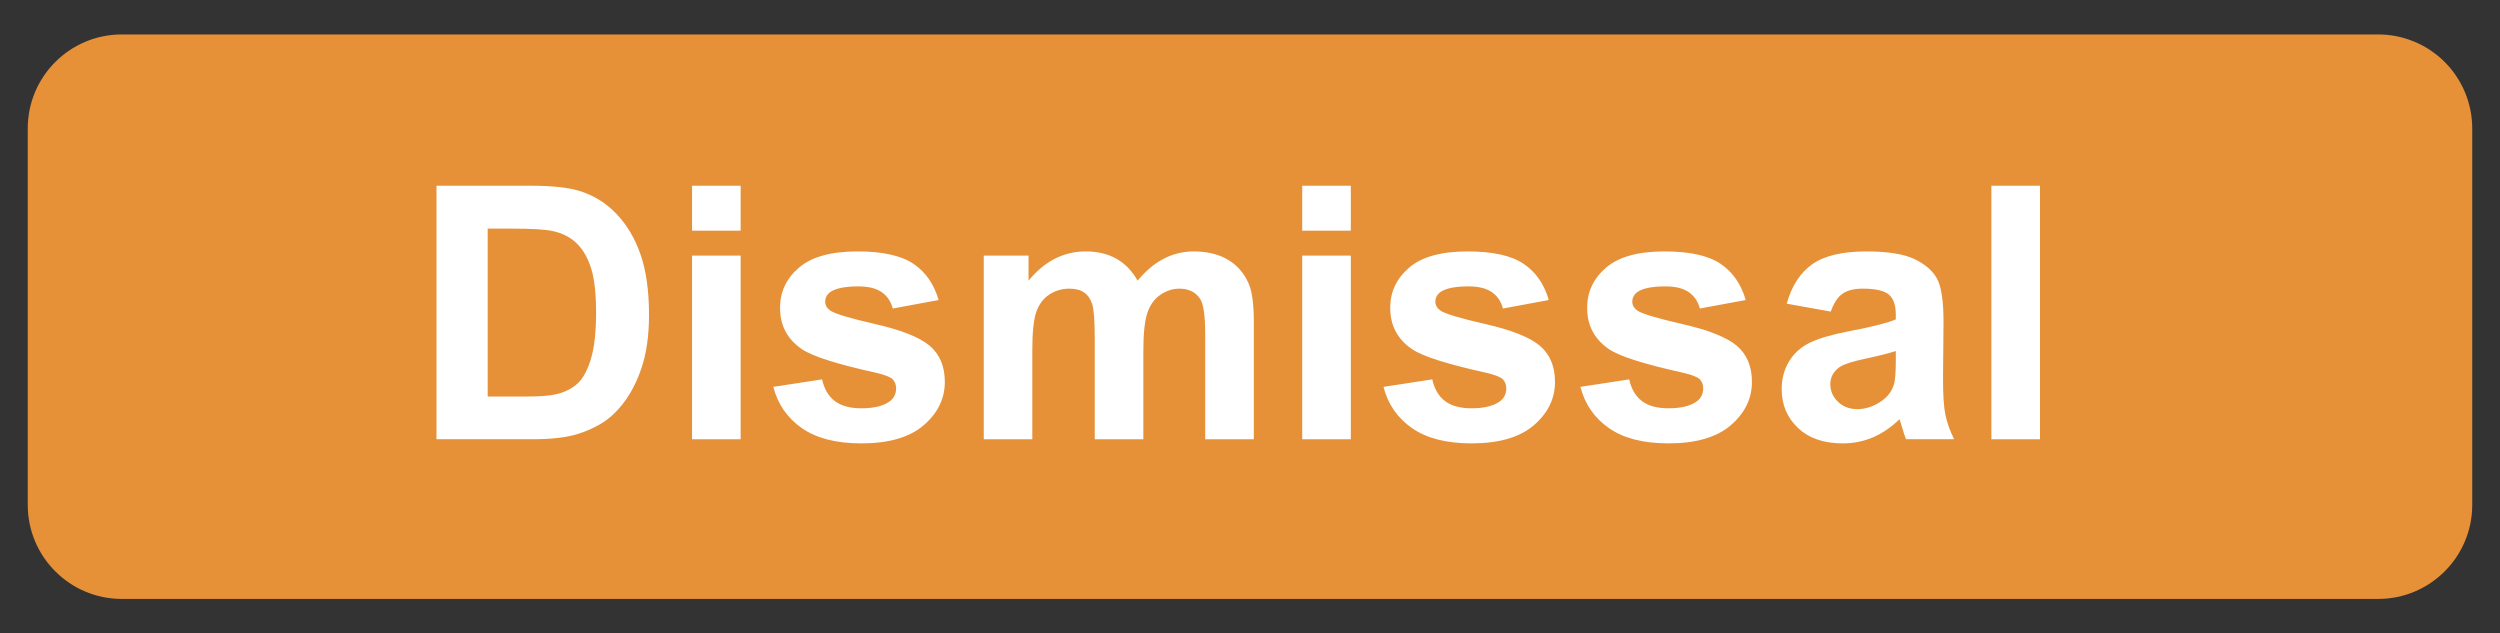 <svg version="1.1" viewBox="0.0 0.0 621.289 157.404" fill="none" stroke="none" stroke-linecap="square" stroke-miterlimit="10" xmlns:xlink="http://www.w3.org/1999/xlink" xmlns="http://www.w3.org/2000/svg"><rect x="0.0" y="0.0" width="621.289" height="157.404" fill="#333333" stroke="none"/><clipPath id="p.0"><path d="m0 0l621.289 0l0 157.404l-621.289 0l0 -157.404z" clip-rule="nonzero"/></clipPath><g clip-path="url(#p.0)"><path fill="#000000" fill-opacity="0.0" d="m0 0l621.289 0l0 157.404l-621.289 0z" fill-rule="evenodd"/><path fill="#e69138" d="m6.895 31.94l0 0c0 -12.913 10.468 -23.381 23.381 -23.381l560.734 0c6.201 0 12.148 2.463 16.533 6.848c4.385 4.385 6.848 10.332 6.848 16.533l0 93.521c0 12.913 -10.468 23.381 -23.381 23.381l-560.734 0c-12.913 0 -23.381 -10.468 -23.381 -23.381z" fill-rule="evenodd"/><path fill="#000000" fill-opacity="0.0" d="m32.945 15.677l549.26 0l0 126.047l-549.26 0z" fill-rule="evenodd"/><path fill="#ffffff" d="m108.479 46.157l23.25 0q7.859 0 11.984 1.203q5.547 1.641 9.5 5.812q3.953 4.156 6.016 10.203q2.062 6.031 2.062 14.891q0 7.766 -1.938 13.406q-2.359 6.875 -6.75 11.125q-3.297 3.219 -8.938 5.031q-4.203 1.328 -11.25 1.328l-23.938 0l0 -63zm12.719 10.656l0 41.734l9.5 0q5.328 0 7.688 -0.609q3.094 -0.766 5.125 -2.609q2.047 -1.859 3.328 -6.094q1.297 -4.234 1.297 -11.531q0 -7.312 -1.297 -11.219q-1.281 -3.906 -3.609 -6.094q-2.312 -2.203 -5.875 -2.969q-2.656 -0.609 -10.438 -0.609l-5.719 0zm50.785 0.516l0 -11.172l12.078 0l0 11.172l-12.078 0zm0 51.828l0 -45.641l12.078 0l0 45.641l-12.078 0zm20.199 -13.016l12.125 -1.859q0.766 3.531 3.125 5.359q2.375 1.828 6.625 1.828q4.688 0 7.047 -1.719q1.594 -1.203 1.594 -3.234q0 -1.375 -0.859 -2.266q-0.906 -0.859 -4.047 -1.594q-14.609 -3.219 -18.516 -5.891q-5.422 -3.688 -5.422 -10.266q0 -5.938 4.688 -9.969q4.688 -4.047 14.531 -4.047q9.359 0 13.906 3.062q4.562 3.047 6.281 9.016l-11.391 2.109q-0.719 -2.672 -2.766 -4.078q-2.047 -1.422 -5.828 -1.422q-4.766 0 -6.828 1.328q-1.375 0.953 -1.375 2.453q0 1.281 1.203 2.188q1.641 1.203 11.281 3.406q9.641 2.188 13.469 5.359q3.781 3.219 3.781 8.984q0 6.266 -5.25 10.781q-5.234 4.516 -15.5 4.516q-9.328 0 -14.766 -3.781q-5.438 -3.781 -7.109 -10.266zm52.301 -32.625l11.125 0l0 6.234q5.969 -7.266 14.219 -7.266q4.391 0 7.609 1.812q3.219 1.797 5.281 5.453q3.016 -3.656 6.484 -5.453q3.484 -1.812 7.438 -1.812q5.031 0 8.5 2.047q3.484 2.047 5.203 6.0q1.25 2.922 1.25 9.453l0 29.172l-12.078 0l0 -26.078q0 -6.797 -1.234 -8.766q-1.688 -2.578 -5.156 -2.578q-2.547 0 -4.781 1.547q-2.234 1.547 -3.219 4.531q-0.984 2.984 -0.984 9.422l0 21.922l-12.078 0l0 -25.016q0 -6.656 -0.641 -8.578q-0.641 -1.938 -2.0 -2.875q-1.359 -0.953 -3.672 -0.953q-2.797 0 -5.031 1.5q-2.234 1.5 -3.203 4.344q-0.969 2.828 -0.969 9.406l0 22.172l-12.062 0l0 -45.641zm79.137 -6.188l0 -11.172l12.078 0l0 11.172l-12.078 0zm0 51.828l0 -45.641l12.078 0l0 45.641l-12.078 0zm20.199 -13.016l12.125 -1.859q0.766 3.531 3.125 5.359q2.375 1.828 6.625 1.828q4.688 0 7.047 -1.719q1.594 -1.203 1.594 -3.234q0 -1.375 -0.859 -2.266q-0.906 -0.859 -4.047 -1.594q-14.609 -3.219 -18.516 -5.891q-5.422 -3.688 -5.422 -10.266q0 -5.938 4.688 -9.969q4.688 -4.047 14.531 -4.047q9.359 0 13.906 3.062q4.562 3.047 6.281 9.016l-11.391 2.109q-0.719 -2.672 -2.766 -4.078q-2.047 -1.422 -5.828 -1.422q-4.766 0 -6.828 1.328q-1.375 0.953 -1.375 2.453q0 1.281 1.203 2.188q1.641 1.203 11.281 3.406q9.641 2.188 13.469 5.359q3.781 3.219 3.781 8.984q0 6.266 -5.25 10.781q-5.234 4.516 -15.5 4.516q-9.328 0 -14.766 -3.781q-5.438 -3.781 -7.109 -10.266zm48.941 0l12.125 -1.859q0.766 3.531 3.125 5.359q2.375 1.828 6.625 1.828q4.688 0 7.047 -1.719q1.594 -1.203 1.594 -3.234q0 -1.375 -0.859 -2.266q-0.906 -0.859 -4.047 -1.594q-14.609 -3.219 -18.516 -5.891q-5.422 -3.688 -5.422 -10.266q0 -5.938 4.688 -9.969q4.688 -4.047 14.531 -4.047q9.359 0 13.906 3.062q4.562 3.047 6.281 9.016l-11.391 2.109q-0.719 -2.672 -2.766 -4.078q-2.047 -1.422 -5.828 -1.422q-4.766 0 -6.828 1.328q-1.375 0.953 -1.375 2.453q0 1.281 1.203 2.188q1.641 1.203 11.281 3.406q9.641 2.188 13.469 5.359q3.781 3.219 3.781 8.984q0 6.266 -5.25 10.781q-5.234 4.516 -15.5 4.516q-9.328 0 -14.766 -3.781q-5.438 -3.781 -7.109 -10.266zm62.223 -18.703l-10.953 -1.969q1.844 -6.625 6.344 -9.797q4.516 -3.187 13.422 -3.187q8.078 0 12.031 1.922q3.953 1.906 5.562 4.859q1.609 2.938 1.609 10.797l-0.125 14.094q0 6.016 0.578 8.875q0.578 2.859 2.172 6.125l-11.953 0q-0.469 -1.203 -1.156 -3.562q-0.297 -1.078 -0.438 -1.422q-3.094 3.0 -6.625 4.516q-3.516 1.5 -7.5 1.5q-7.047 0 -11.109 -3.828q-4.062 -3.828 -4.062 -9.672q0 -3.859 1.844 -6.891q1.844 -3.031 5.172 -4.641q3.344 -1.609 9.609 -2.812q8.469 -1.594 11.734 -2.969l0 -1.203q0 -3.484 -1.719 -4.953q-1.719 -1.484 -6.484 -1.484q-3.234 0 -5.047 1.266q-1.797 1.266 -2.906 4.438zm16.156 9.797q-2.328 0.781 -7.359 1.859q-5.016 1.062 -6.562 2.094q-2.359 1.688 -2.359 4.266q0 2.531 1.891 4.375q1.891 1.844 4.812 1.844q3.266 0 6.219 -2.141q2.203 -1.641 2.891 -4.0q0.469 -1.547 0.469 -5.891l0 -2.406zm23.754 21.922l0 -63l12.078 0l0 63l-12.078 0z" fill-rule="nonzero"/></g></svg>